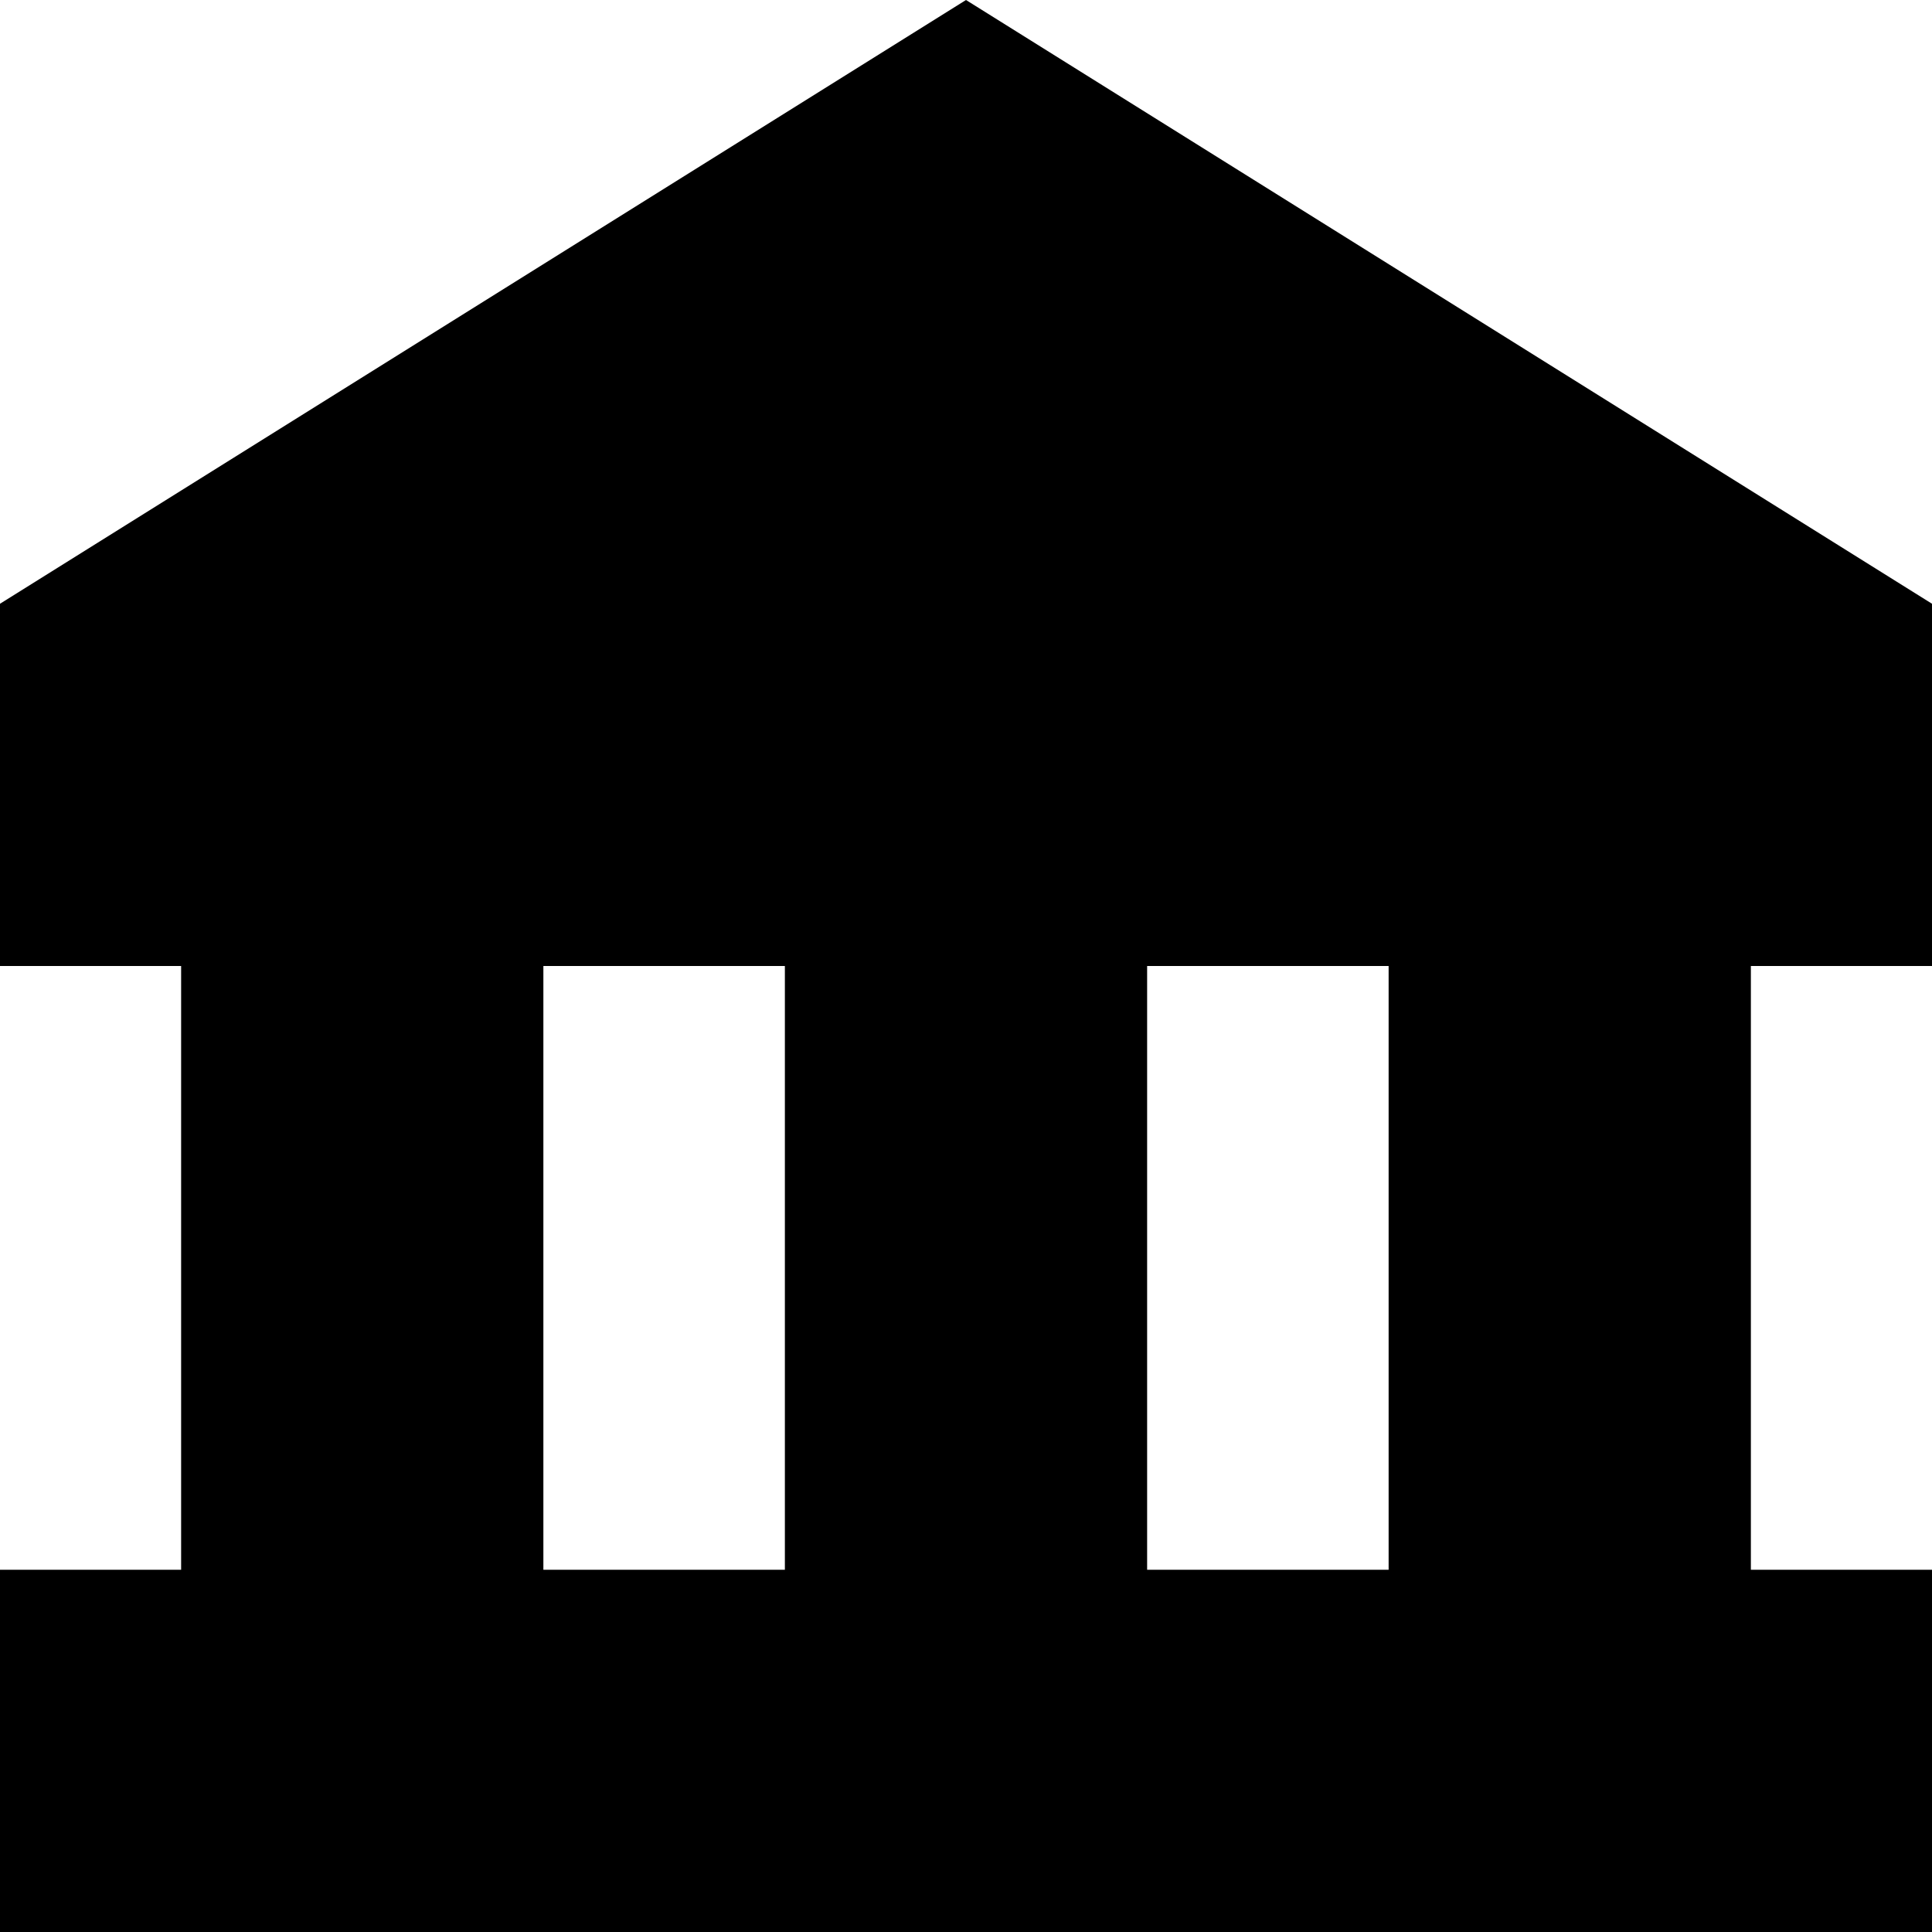 <svg xmlns="http://www.w3.org/2000/svg" fill="none" viewBox="0 0 16 16" id="Bank--Streamline-Block-Free">
  <desc>
    Bank Streamline Icon: https://streamlinehq.com
  </desc>
  <path fill="#000000" fill-rule="evenodd" d="M8 0 0 5v3h1.5v5H0v3h16v-3h-1.5V8H16V5L8 0Zm3.5 8h-2v5h2V8Zm-5 0h-2v5h2V8Z" clip-rule="evenodd" stroke-width="1"></path>
</svg>
